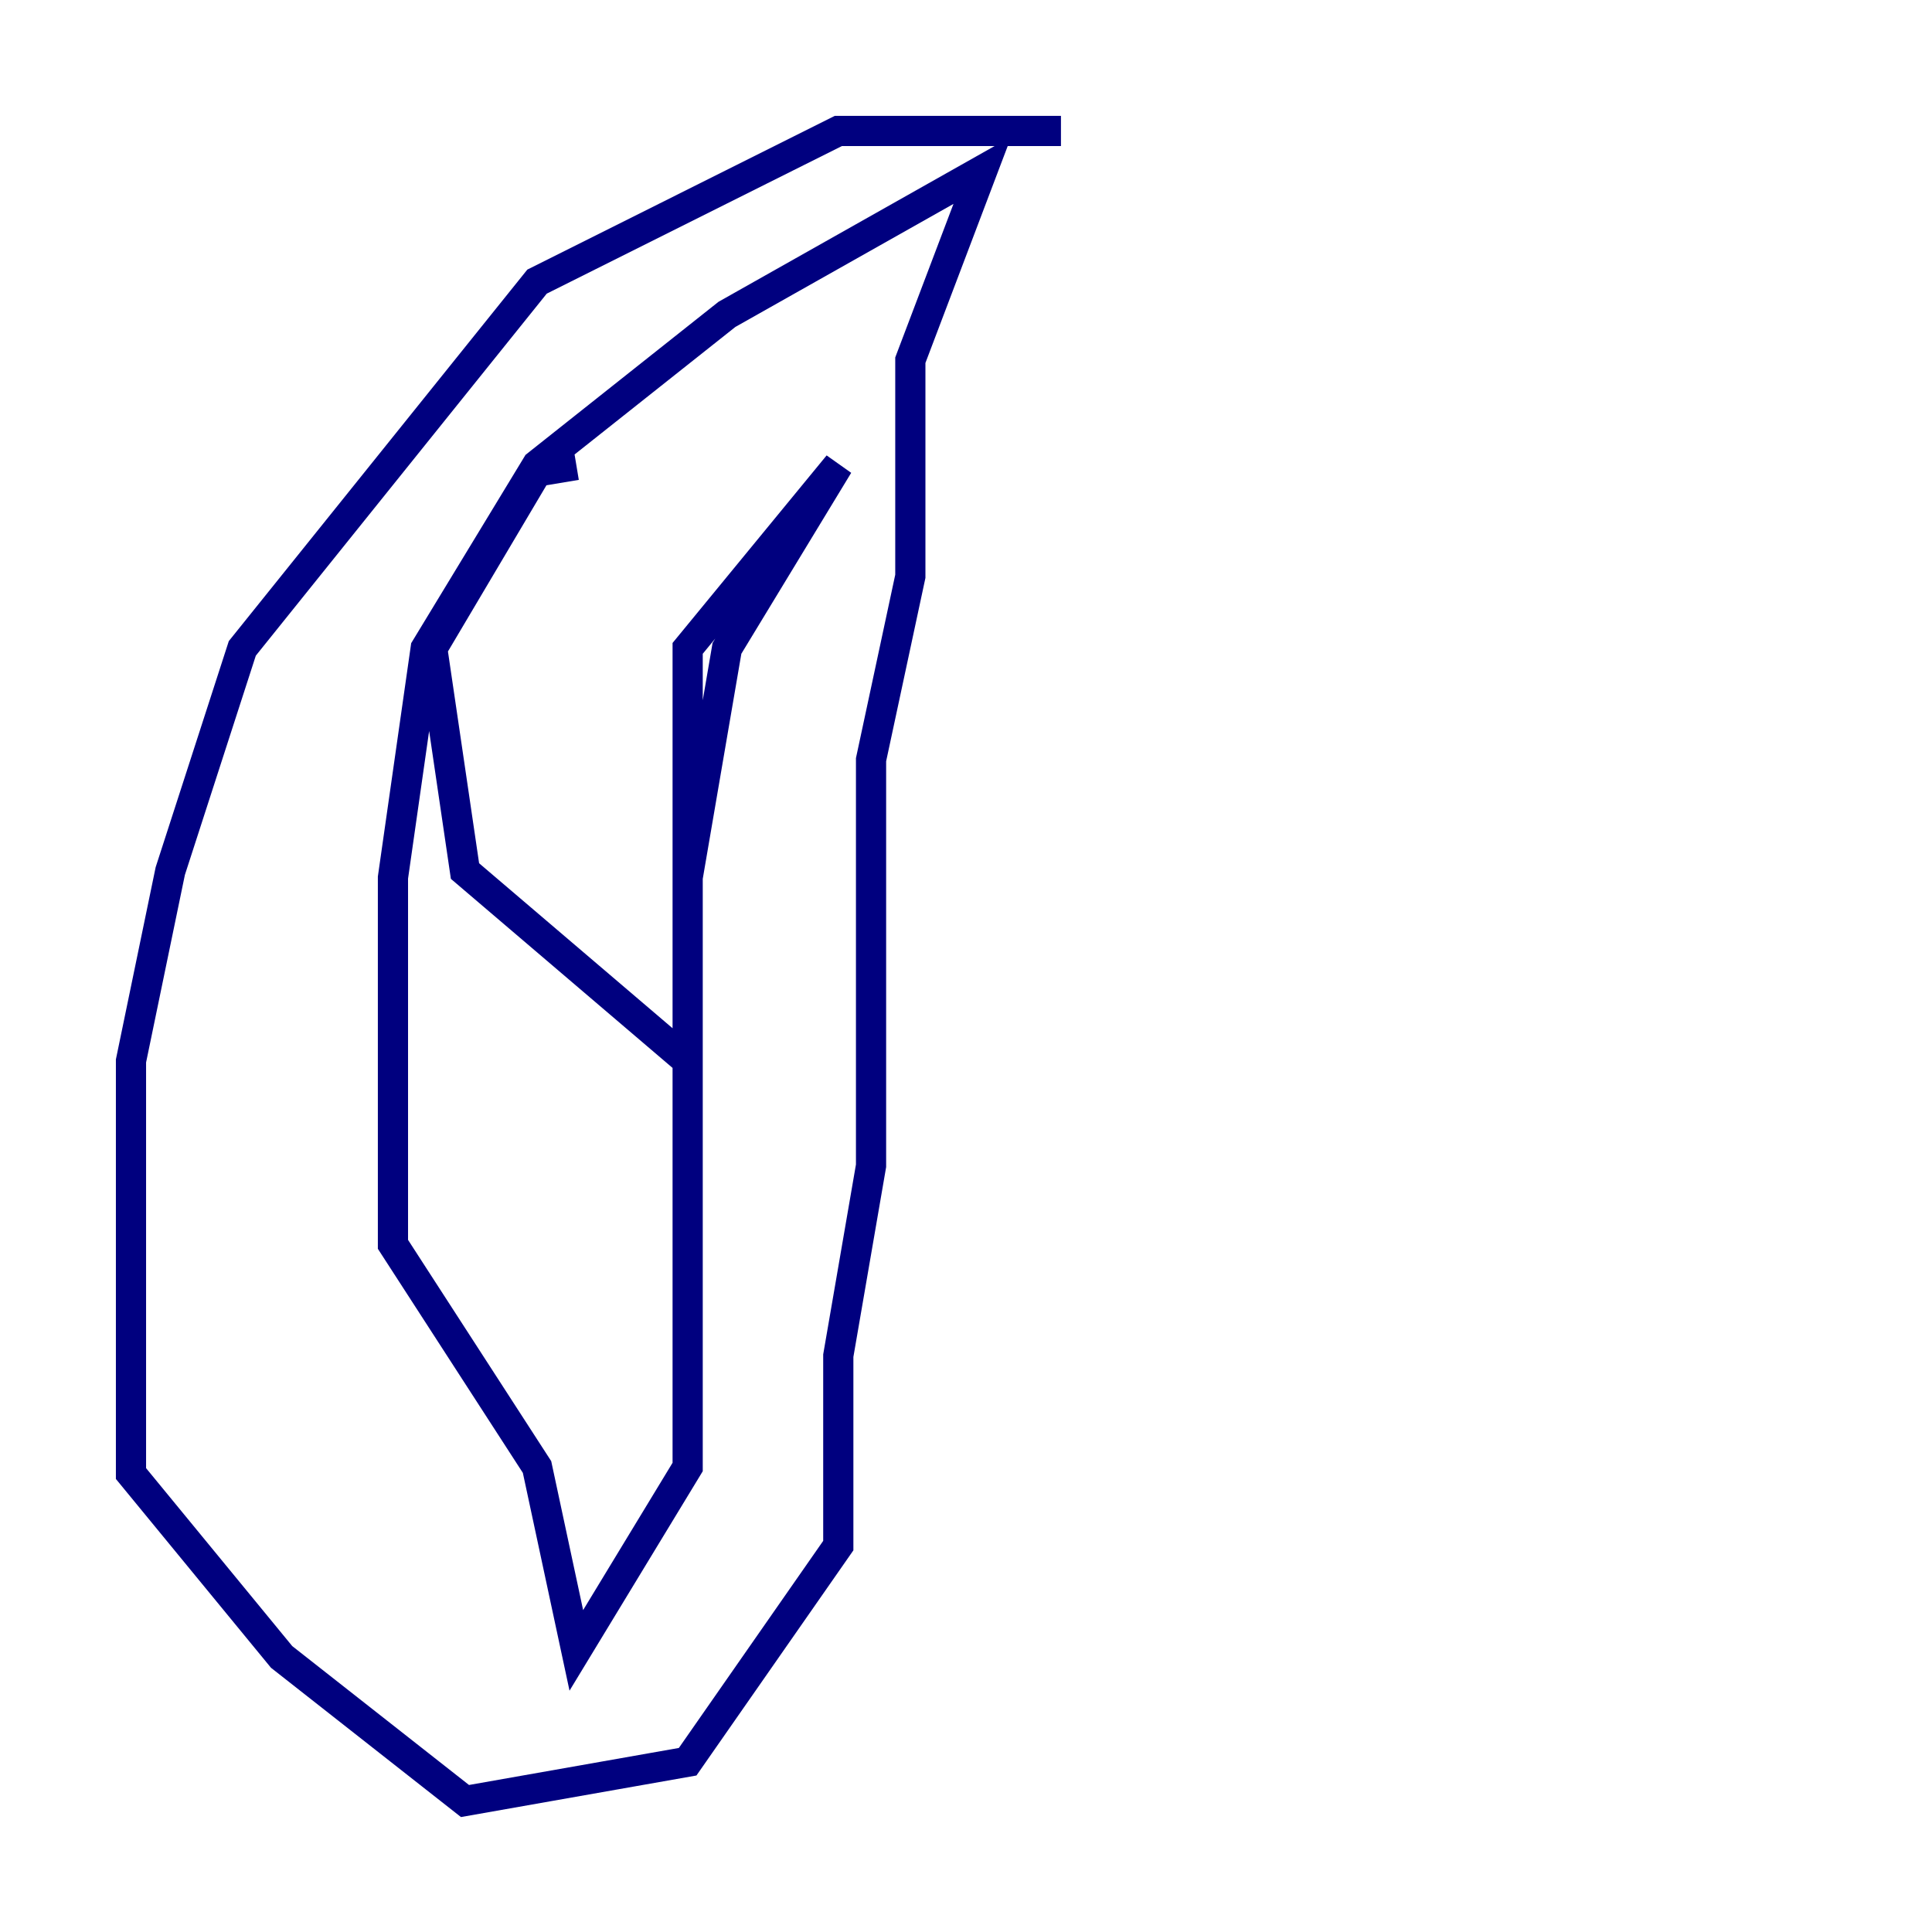<?xml version="1.0" encoding="utf-8" ?>
<svg baseProfile="tiny" height="128" version="1.2" viewBox="0,0,128,128" width="128" xmlns="http://www.w3.org/2000/svg" xmlns:ev="http://www.w3.org/2001/xml-events" xmlns:xlink="http://www.w3.org/1999/xlink"><defs /><polyline fill="none" points="70.291,8.678 55.539,8.678 35.58,18.658 16.054,42.956 11.281,57.709 8.678,70.291 8.678,97.627 18.658,109.776 30.807,119.322 45.559,116.719 55.539,102.4 55.539,89.817 57.709,77.234 57.709,50.332 60.312,38.183 60.312,23.864 65.085,11.281 48.163,20.827 35.58,30.807 28.203,42.956 26.034,58.142 26.034,82.441 35.58,97.193 38.183,109.342 45.559,97.193 45.559,42.956 55.539,30.807 48.163,42.956 45.559,58.142 45.559,70.291 30.807,57.709 28.637,42.956 35.58,31.241 38.183,30.807" stroke="#00007f" stroke-width="2" /></svg>